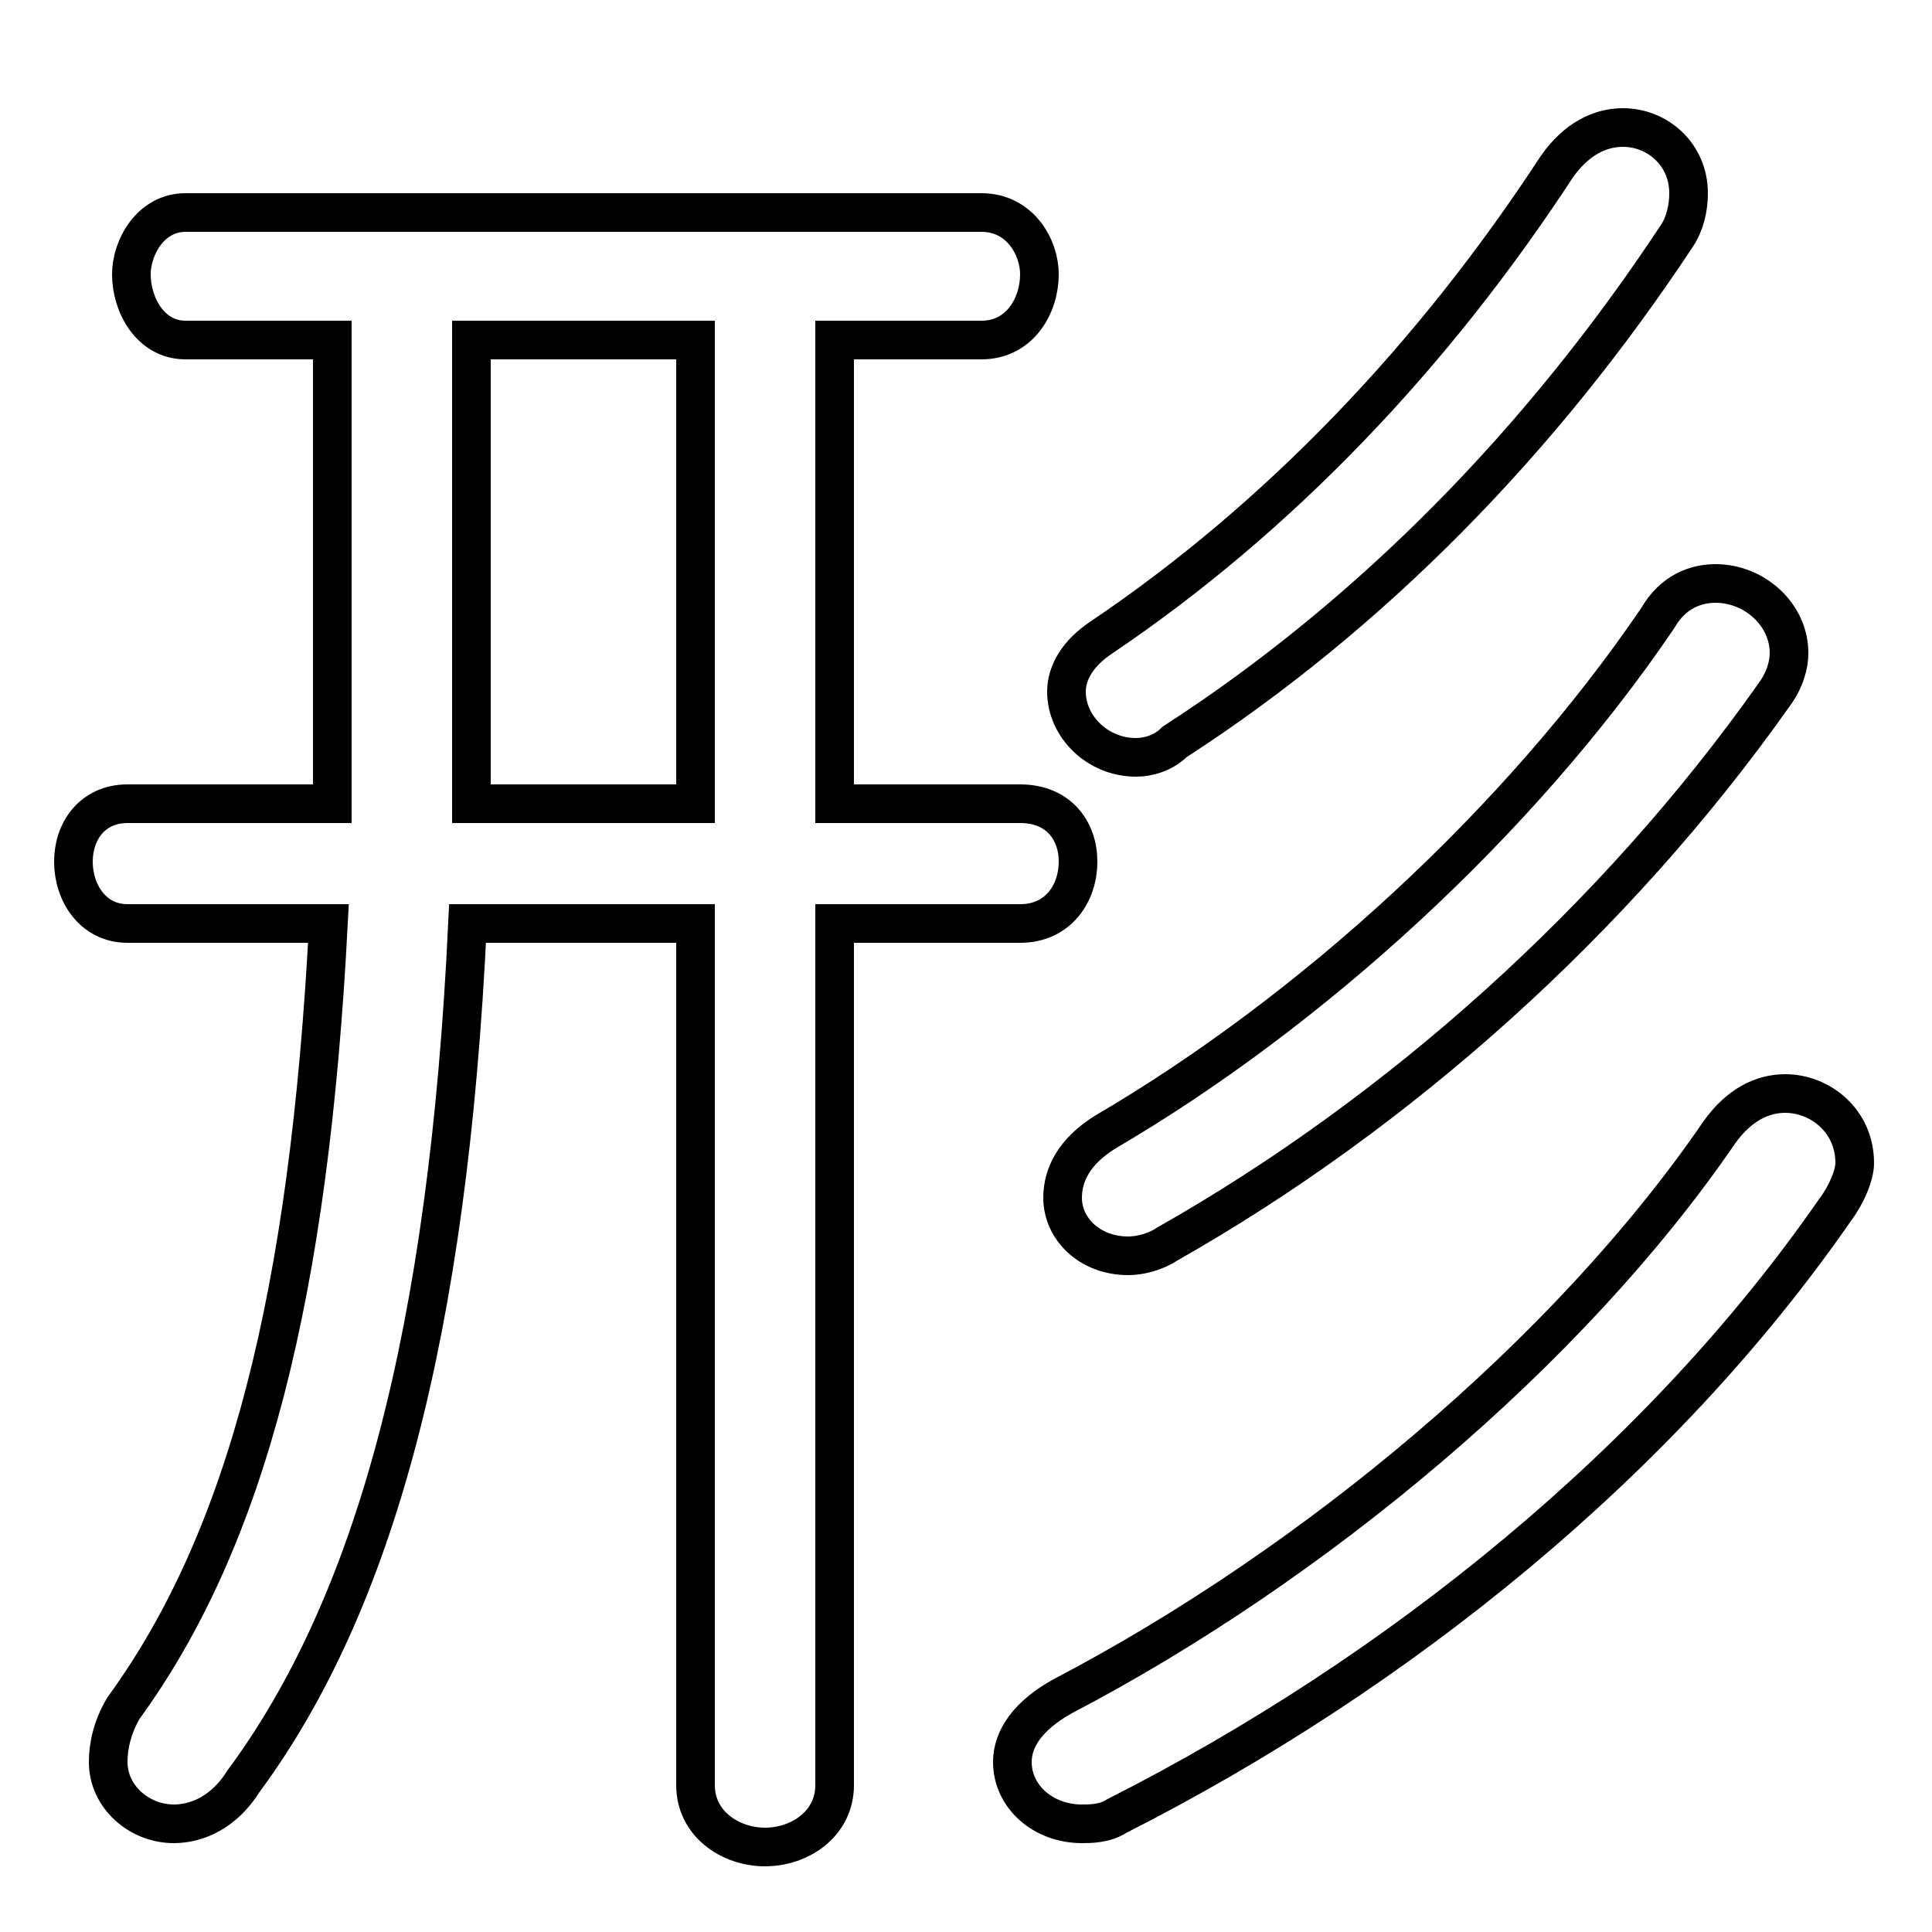 <svg xmlns="http://www.w3.org/2000/svg" viewBox="0 -44.0 50.0 50.0">
    <rect x="0" y="-44.0" width="50.0" height="50.0" fill="#808080" stroke="none"/>
    <g transform="scale(1, -1)">
        <!-- ボディの枠 -->
        <rect x="0" y="-6.0" width="50.0" height="50.0"
            stroke="white" fill="white"/>
        <!-- グリフ座標系の原点 -->
        <circle cx="0" cy="0" r="5" fill="white"/>
        <!-- グリフのアウトライン -->
        <g style="fill:none;stroke:#000000;stroke-width:1;">
<path d="M 42.9 28.0 C 39.3 22.7 33.9 17.8 28.6 14.7 C 27.8 14.2 27.5 13.6 27.5 13.0 C 27.5 12.2 28.2 11.5 29.2 11.5 C 29.5 11.5 29.9 11.6 30.2 11.8 C 36.2 15.2 41.8 20.2 45.9 26.0 C 46.2 26.4 46.3 26.8 46.3 27.1 C 46.3 28.1 45.4 28.9 44.4 28.9 C 43.9 28.9 43.3 28.7 42.9 28.0 Z M 40.3 39.7 C 37.1 34.8 33.1 30.6 28.5 27.5 C 27.9 27.1 27.6 26.6 27.6 26.1 C 27.6 25.2 28.4 24.4 29.4 24.4 C 29.7 24.4 30.1 24.5 30.4 24.8 C 35.5 28.1 39.9 32.6 43.4 37.9 C 43.6 38.2 43.7 38.6 43.7 39.0 C 43.7 40.0 42.9 40.7 42.0 40.7 C 41.4 40.7 40.8 40.4 40.3 39.7 Z M 44.5 14.7 C 40.6 9.0 34.0 3.5 27.5 0.1 C 26.6 -0.4 26.2 -1.0 26.2 -1.6 C 26.2 -2.5 27.0 -3.2 28.0 -3.2 C 28.2 -3.2 28.6 -3.2 28.9 -3.0 C 36.2 0.7 43.0 6.2 47.5 12.7 C 47.8 13.1 48.0 13.6 48.0 13.9 C 48.0 15.0 47.1 15.7 46.2 15.7 C 45.6 15.7 45.0 15.4 44.5 14.7 Z M 12.2 23.2 L 12.2 26.1 L 12.2 35.2 L 18.0 35.2 L 18.0 23.2 Z M 8.6 35.2 L 8.6 26.2 L 8.6 23.2 L 3.3 23.2 C 2.4 23.2 1.9 22.5 1.9 21.7 C 1.9 20.9 2.4 20.1 3.3 20.1 L 8.5 20.1 C 8.0 10.5 6.4 4.2 3.2 -0.2 C 2.9 -0.7 2.8 -1.2 2.8 -1.6 C 2.8 -2.5 3.6 -3.2 4.5 -3.2 C 5.1 -3.2 5.8 -2.9 6.3 -2.1 C 9.7 2.5 11.6 9.5 12.1 20.1 L 18.0 20.1 L 18.0 -2.2 C 18.0 -3.2 18.9 -3.8 19.8 -3.8 C 20.7 -3.8 21.6 -3.2 21.6 -2.2 L 21.6 20.1 L 26.4 20.1 C 27.4 20.1 27.9 20.9 27.9 21.7 C 27.9 22.5 27.4 23.2 26.4 23.2 L 21.6 23.2 L 21.6 35.2 L 25.4 35.2 C 26.4 35.2 26.9 36.1 26.9 36.9 C 26.9 37.6 26.4 38.5 25.4 38.5 L 4.8 38.5 C 3.9 38.5 3.4 37.6 3.4 36.9 C 3.4 36.1 3.9 35.2 4.8 35.2 Z"/>
</g>
</g>
</svg>